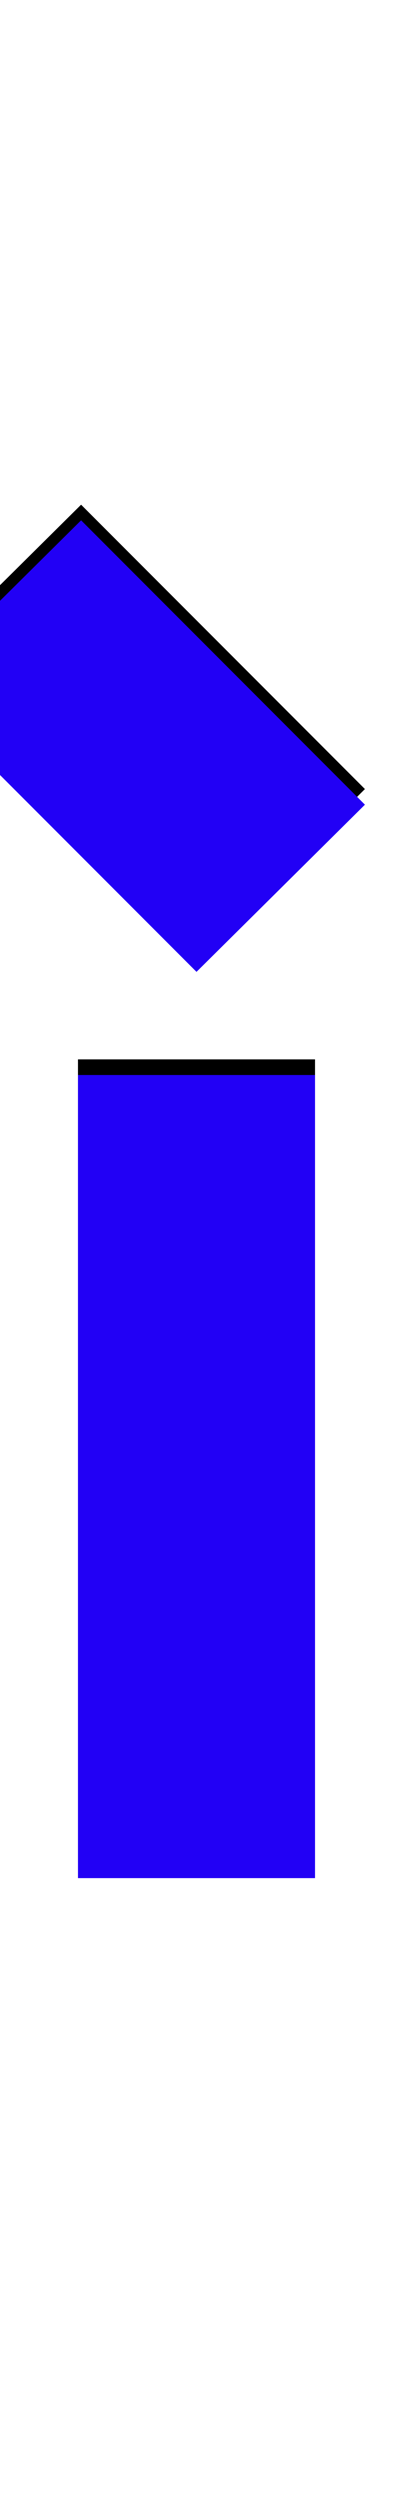 <svg xmlns="http://www.w3.org/2000/svg" id="glyph171" viewBox="0 0 252 1600">
  <defs/>
  <g transform="translate(0, 1200)">
    <path fill="#000000" d="M126 -588L-56 -770L52 -877L234 -695ZM50 -522H202V-8H50Z"/>
    <path fill="#2200f5" d="M126 -578L-56 -760L52 -867L234 -685ZM50 -512H202V2H50Z"/>
  </g>
</svg>
